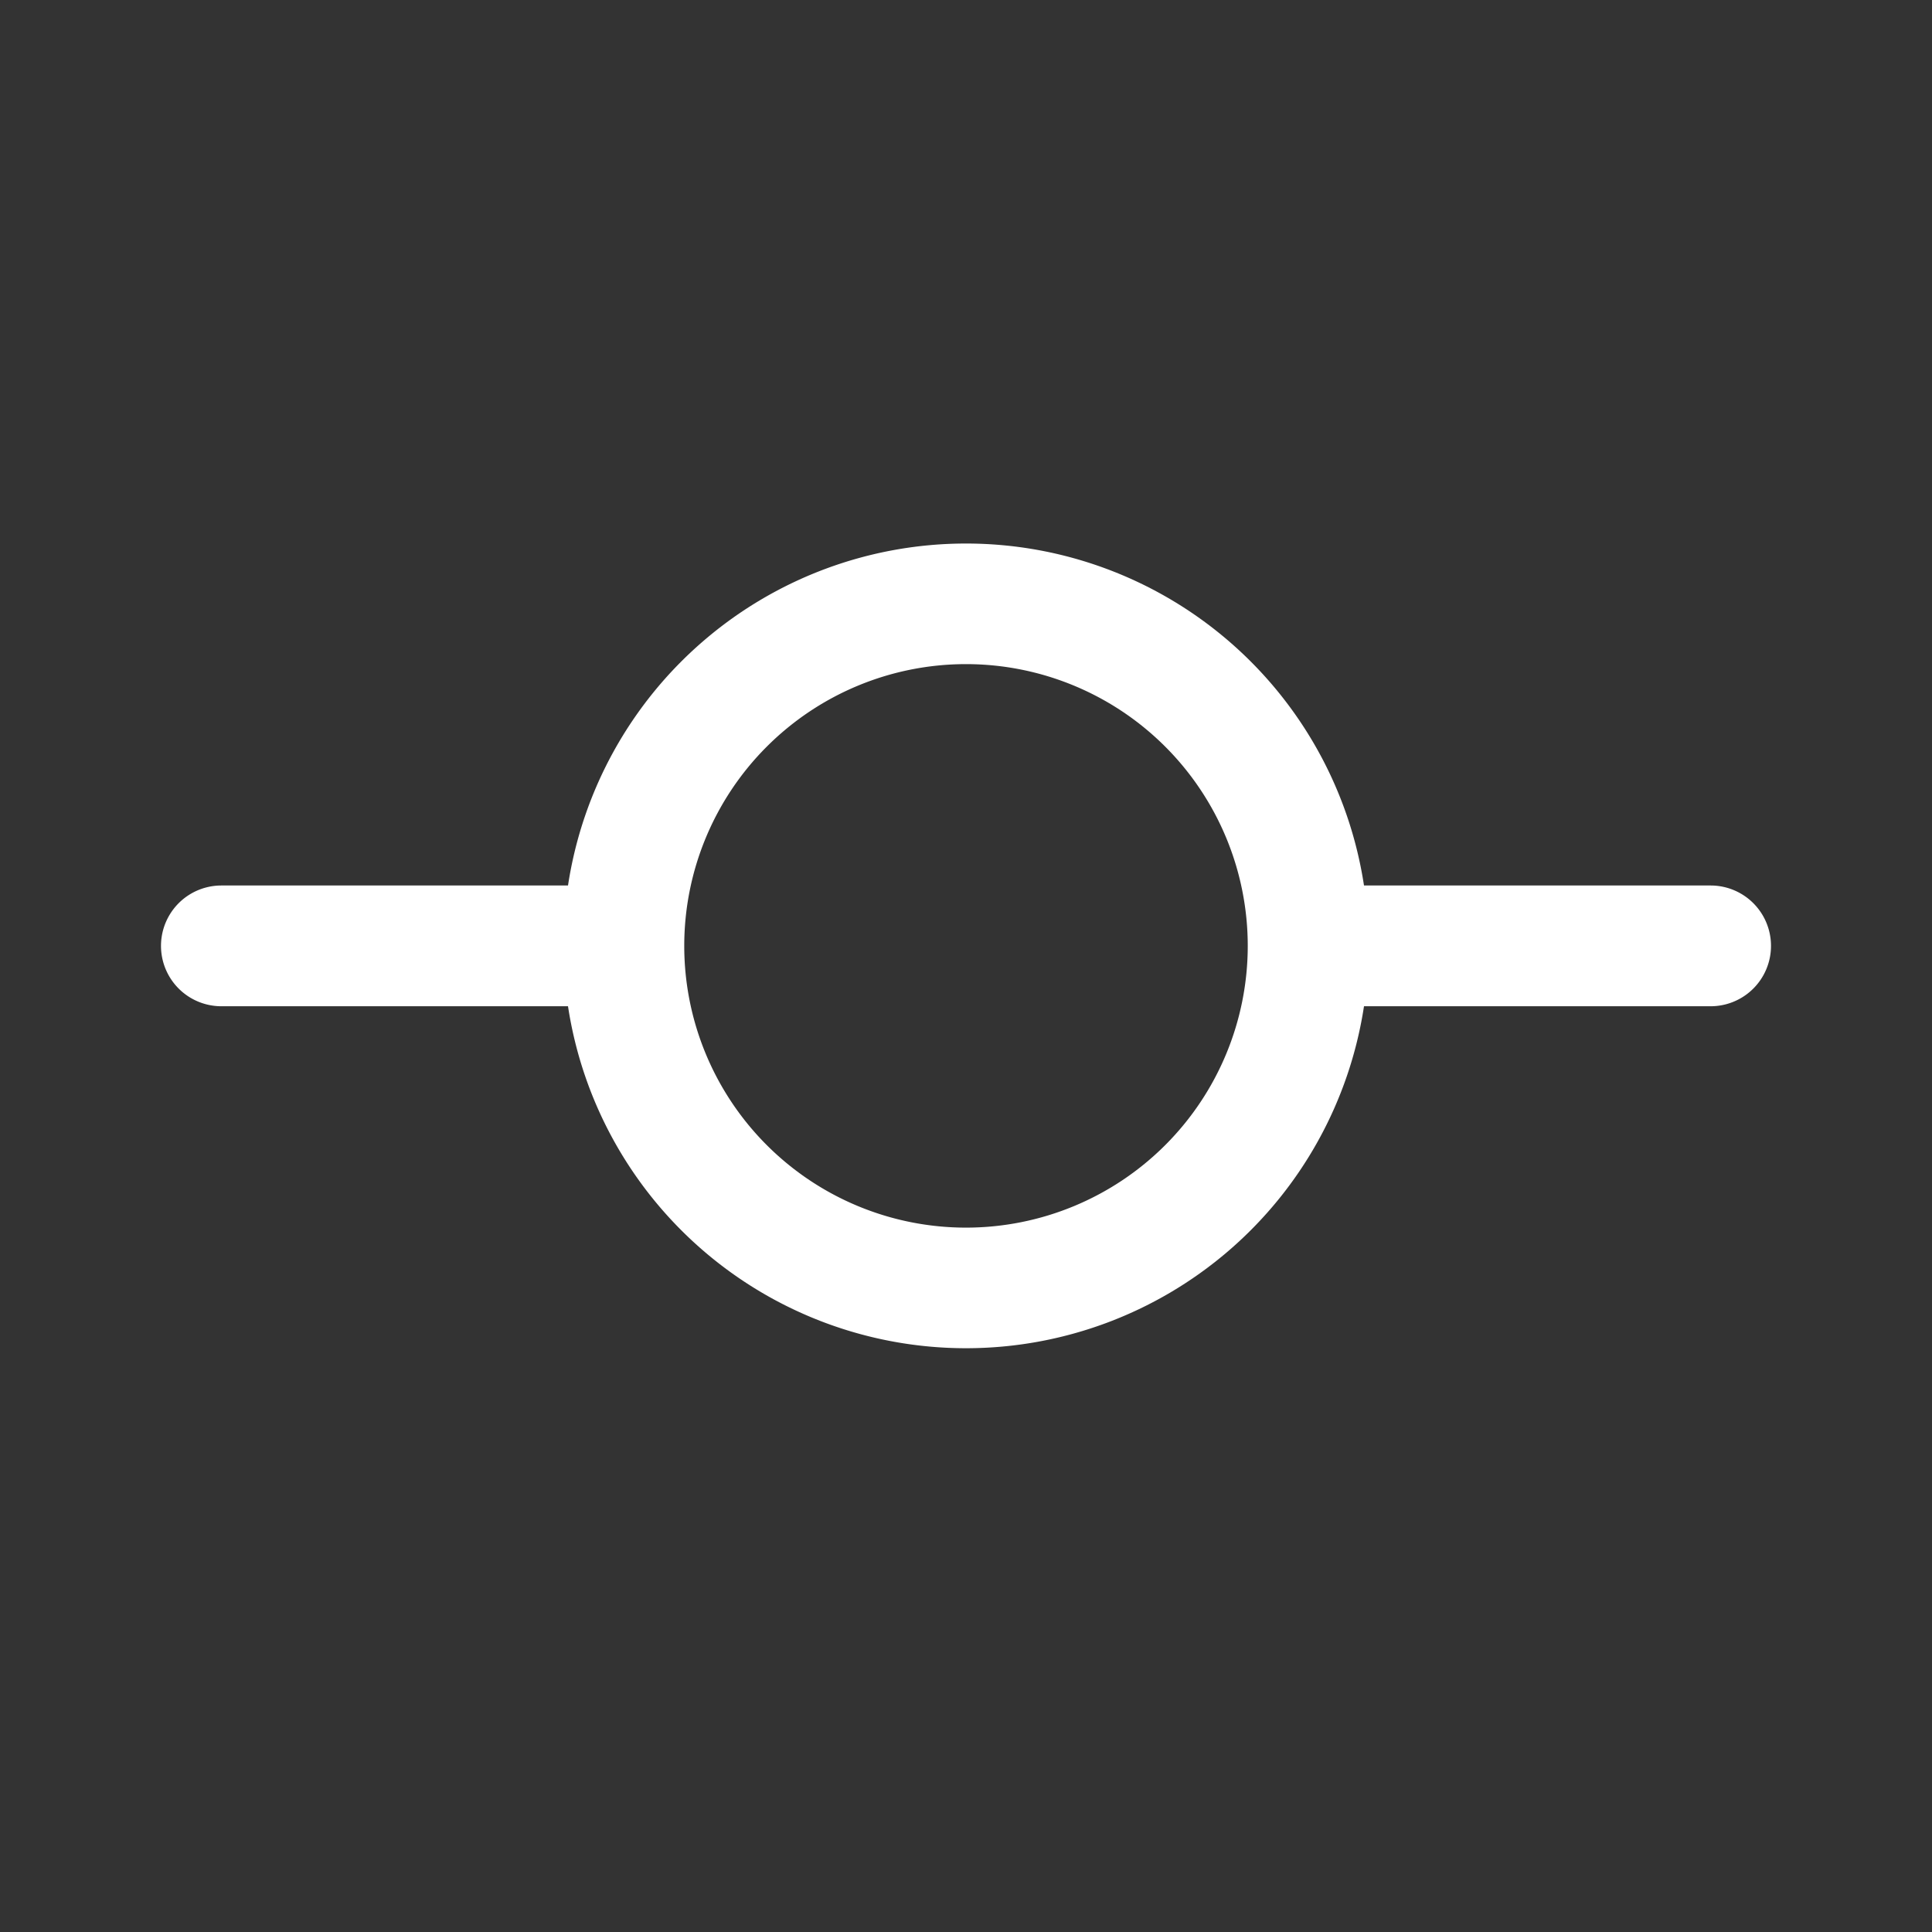 <svg xmlns="http://www.w3.org/2000/svg" width="24" height="24" viewBox="0 0 24 24">
  <rect x="0" y="0" width="24" height="24" fill="#333333" stroke="none"/>
  <path fill-rule="evenodd" fill="#ffffff"
    d="M15.5 11.75a3.5 3.5 0 11-7 0 3.5 3.5 0 017 0zm1.444-.75a5.001 5.001 0 00-9.888 0H2.75a.75.75 0 100 1.5h4.306a5.001 5.001 0 009.888 0h4.306a.75.75 0 100-1.5h-4.306z" />
</svg>